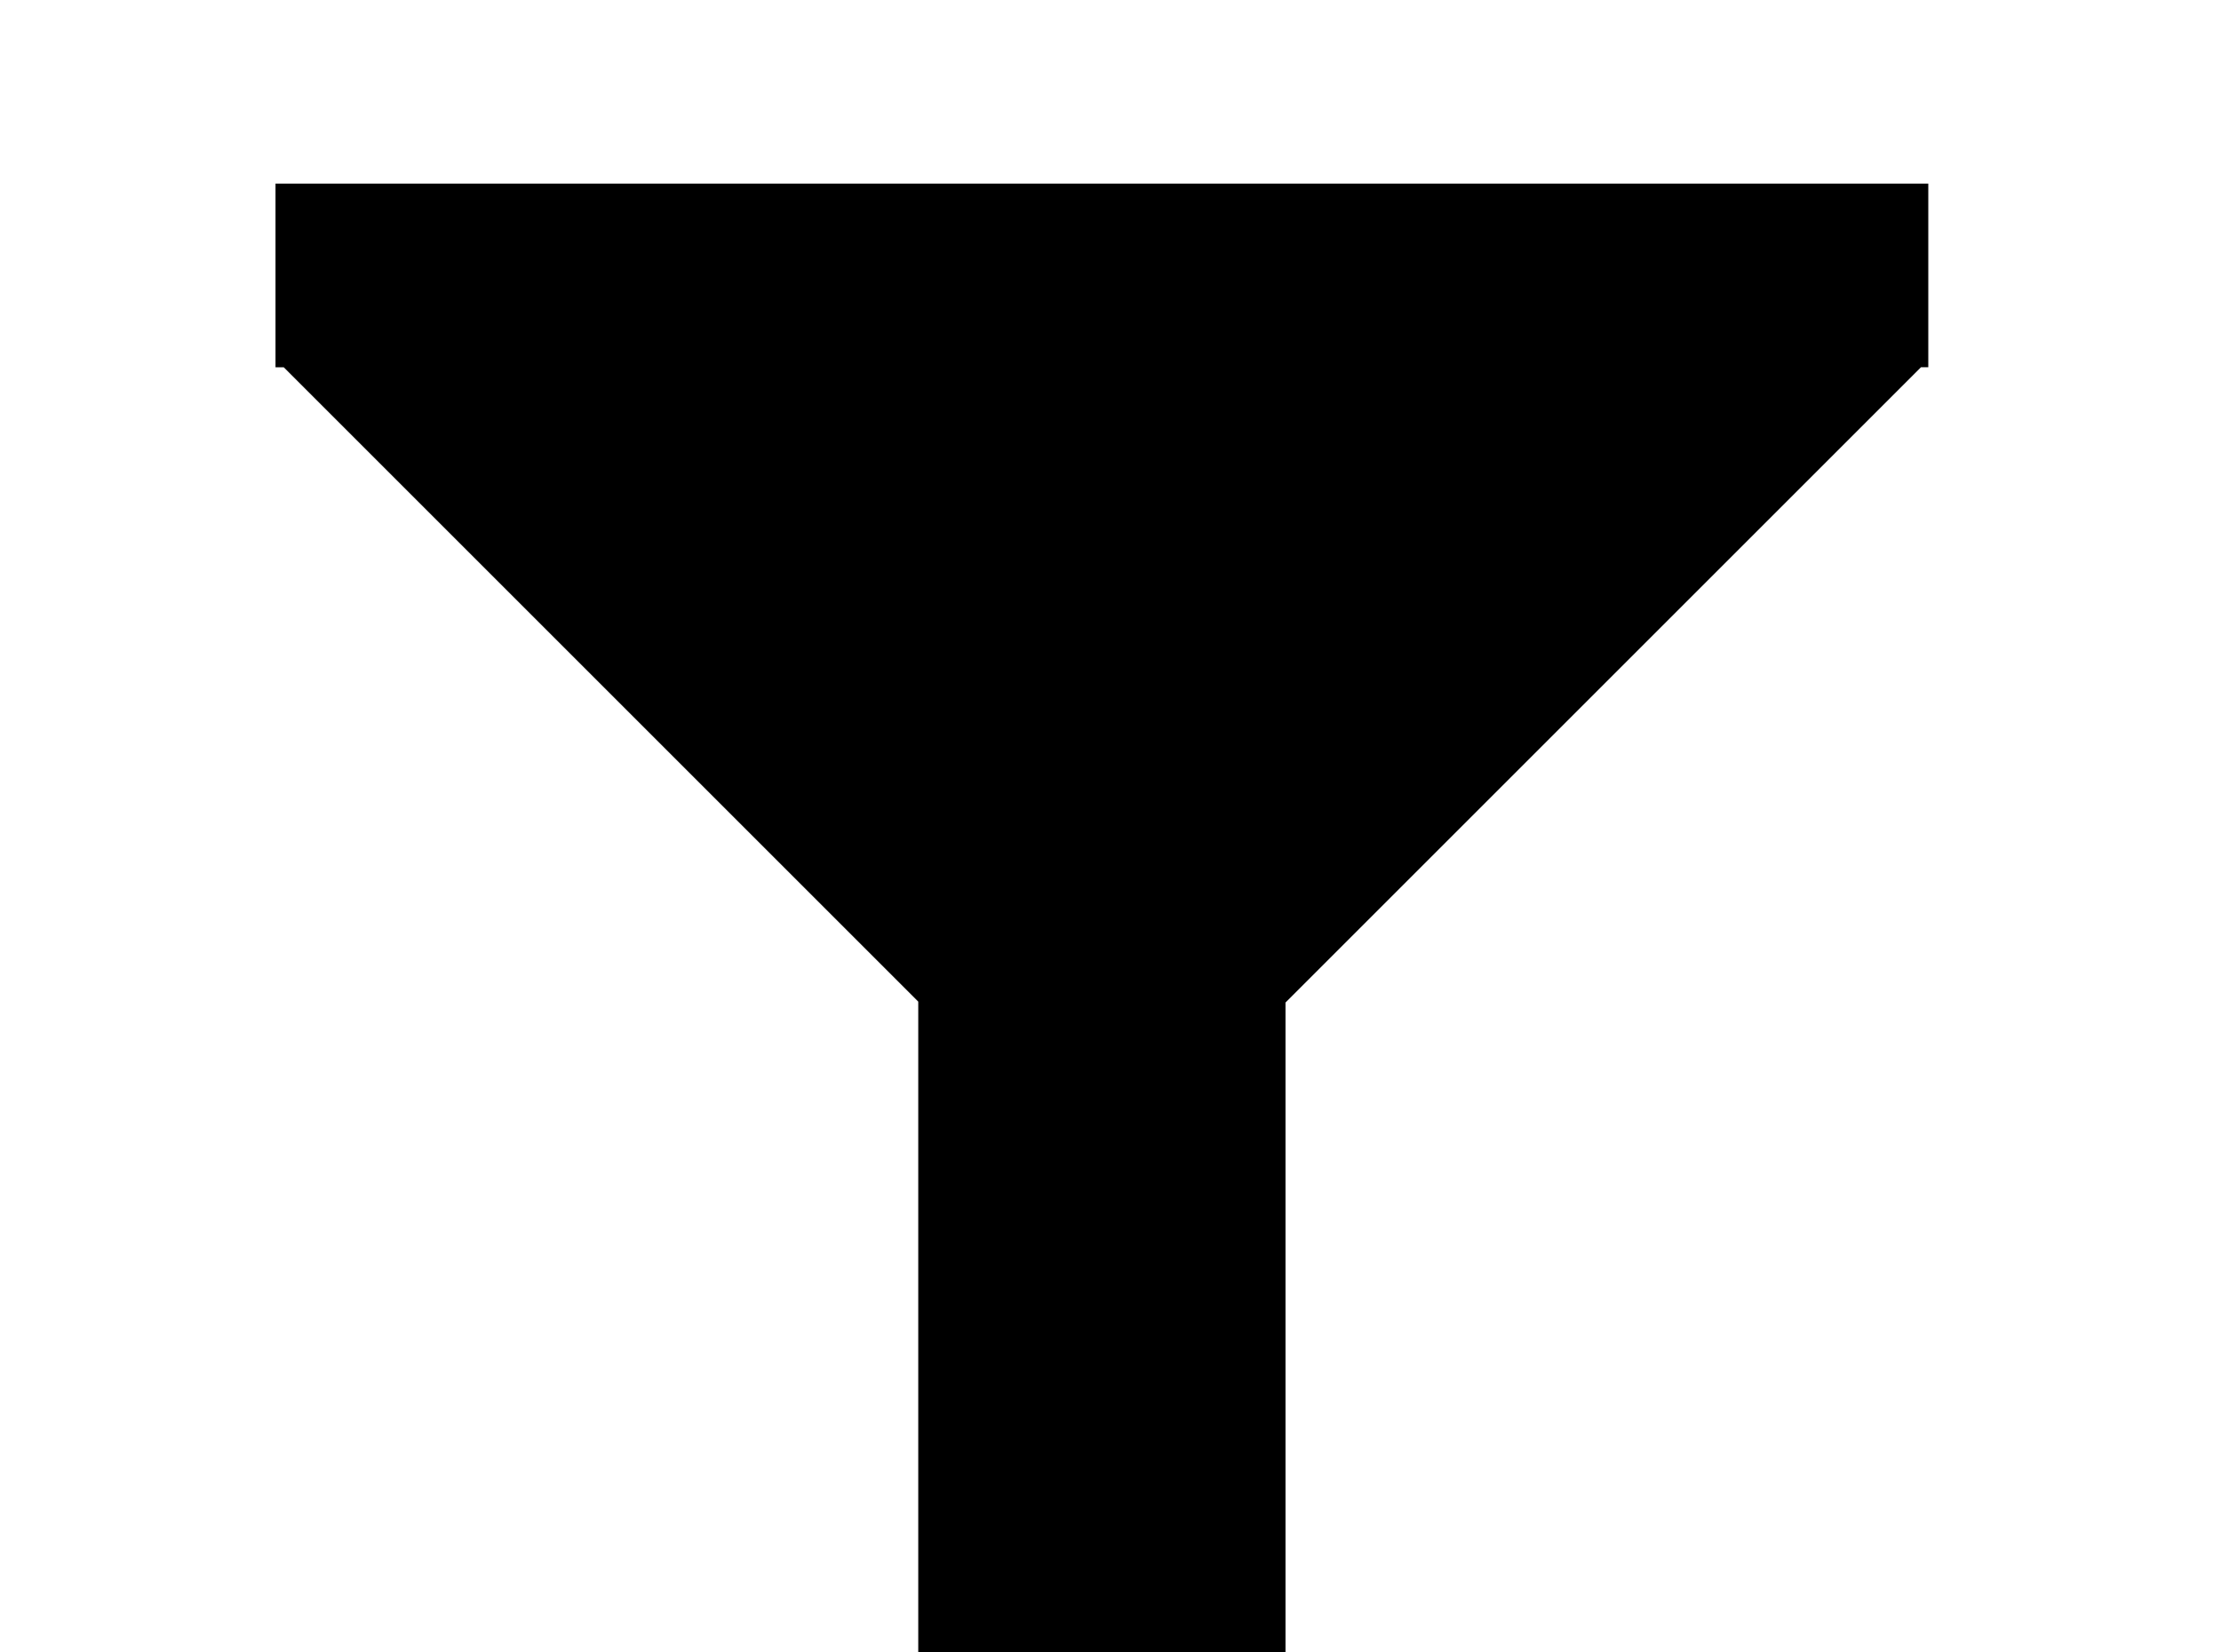 <!-- Generated by IcoMoon.io -->
<svg version="1.1" xmlns="http://www.w3.org/2000/svg" width="43" height="32" viewBox="0 0 43 32">
<title>filter</title>
<path d="M5.333 3.556h32v3.556h-0.142l-12.302 12.302v21.316l-7.111-7.111v-14.222l-12.284-12.284h-0.16v-3.556z"></path>
</svg>
